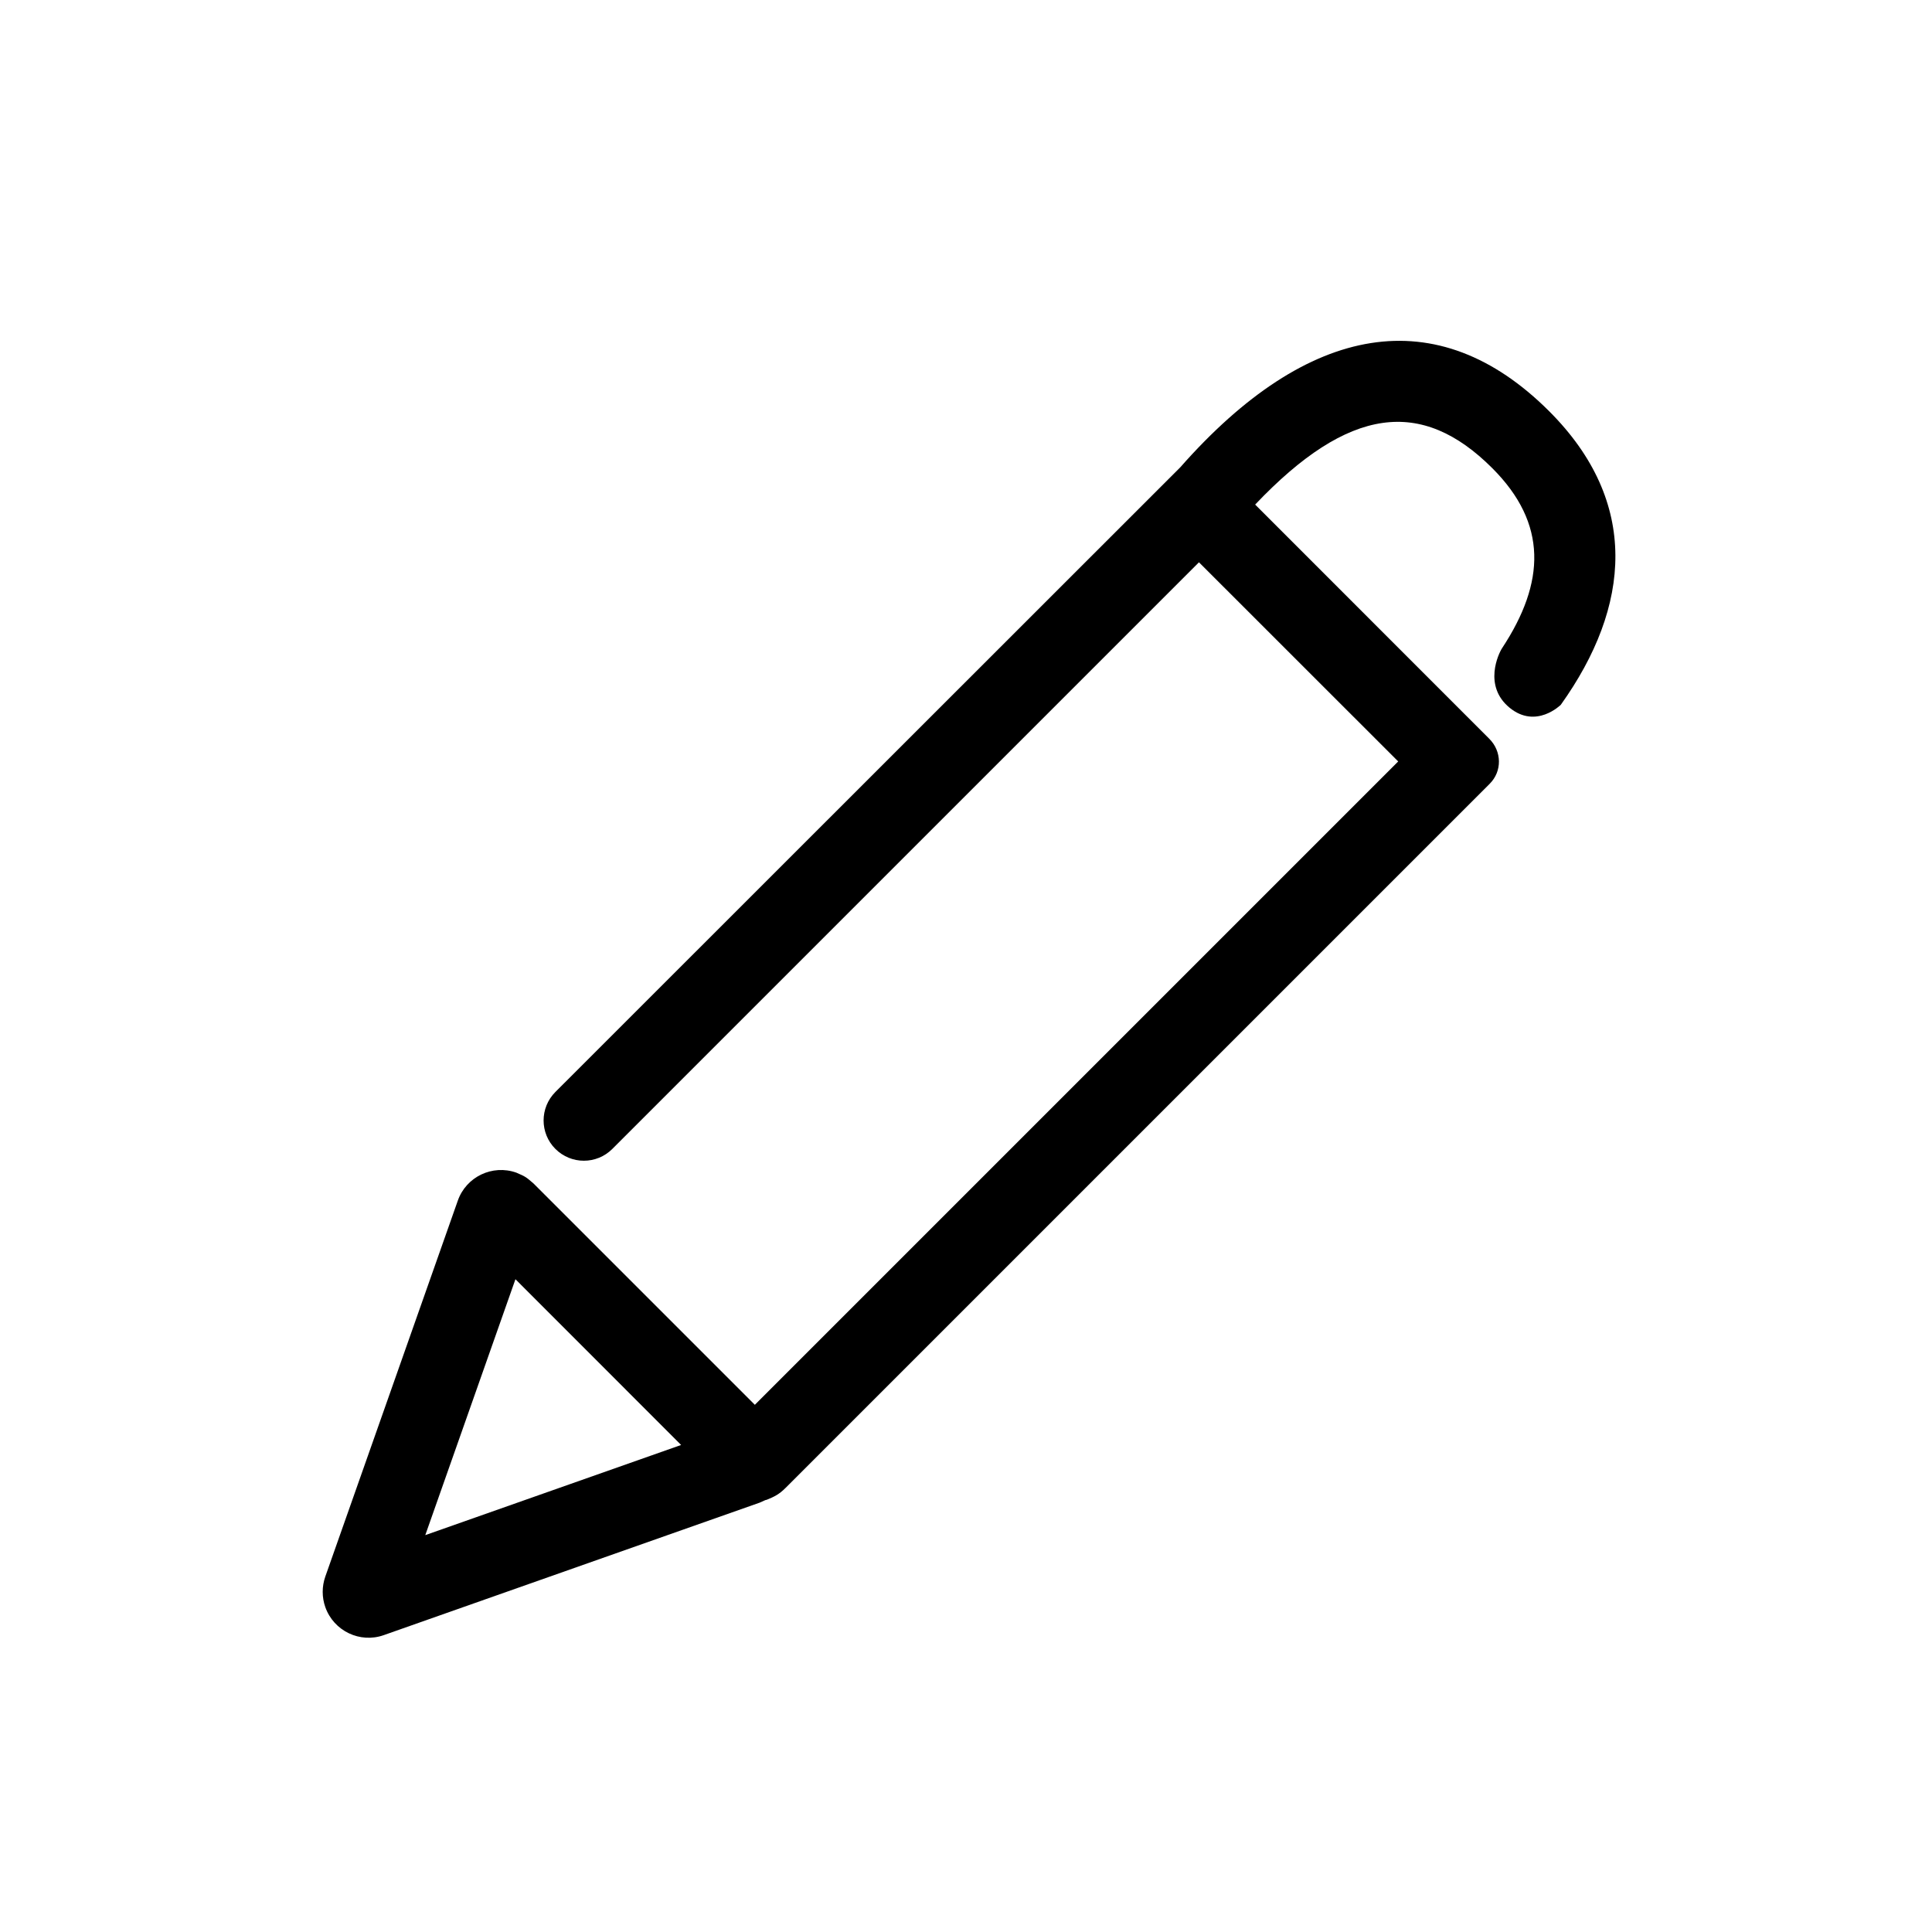 <svg width="24" height="24" viewBox="0 0 24 24" fill="none" xmlns="http://www.w3.org/2000/svg">
<path fill-rule="evenodd" clip-rule="evenodd" d="M18.752 8.791C19.082 9.062 19.389 8.755 19.389 8.755C20.261 7.534 20.373 6.237 19.245 5.109C17.858 3.723 16.248 4.004 14.661 5.806L6.899 13.565C6.704 13.761 6.704 14.077 6.899 14.272C7.095 14.468 7.411 14.468 7.607 14.272L14.894 6.985L17.369 9.459L9.377 17.451L6.627 14.701L6.627 14.701C6.579 14.66 6.555 14.639 6.528 14.622C6.501 14.605 6.472 14.592 6.414 14.567L6.414 14.567L6.414 14.567C6.117 14.462 5.791 14.618 5.687 14.915L4.041 19.585C3.998 19.708 3.998 19.842 4.041 19.964C4.146 20.261 4.472 20.417 4.768 20.312L9.438 18.666C9.467 18.653 9.489 18.643 9.507 18.635C9.513 18.634 9.518 18.633 9.524 18.631C9.613 18.595 9.678 18.565 9.76 18.482L18.505 9.737C18.662 9.581 18.657 9.333 18.5 9.177L15.592 6.268C16.756 5.043 17.662 4.94 18.538 5.816C19.226 6.504 19.198 7.234 18.66 8.051C18.615 8.119 18.423 8.52 18.752 8.791ZM8.461 17.95L5.283 19.07L6.403 15.891L8.461 17.95Z" fill="black"/>
</svg>
